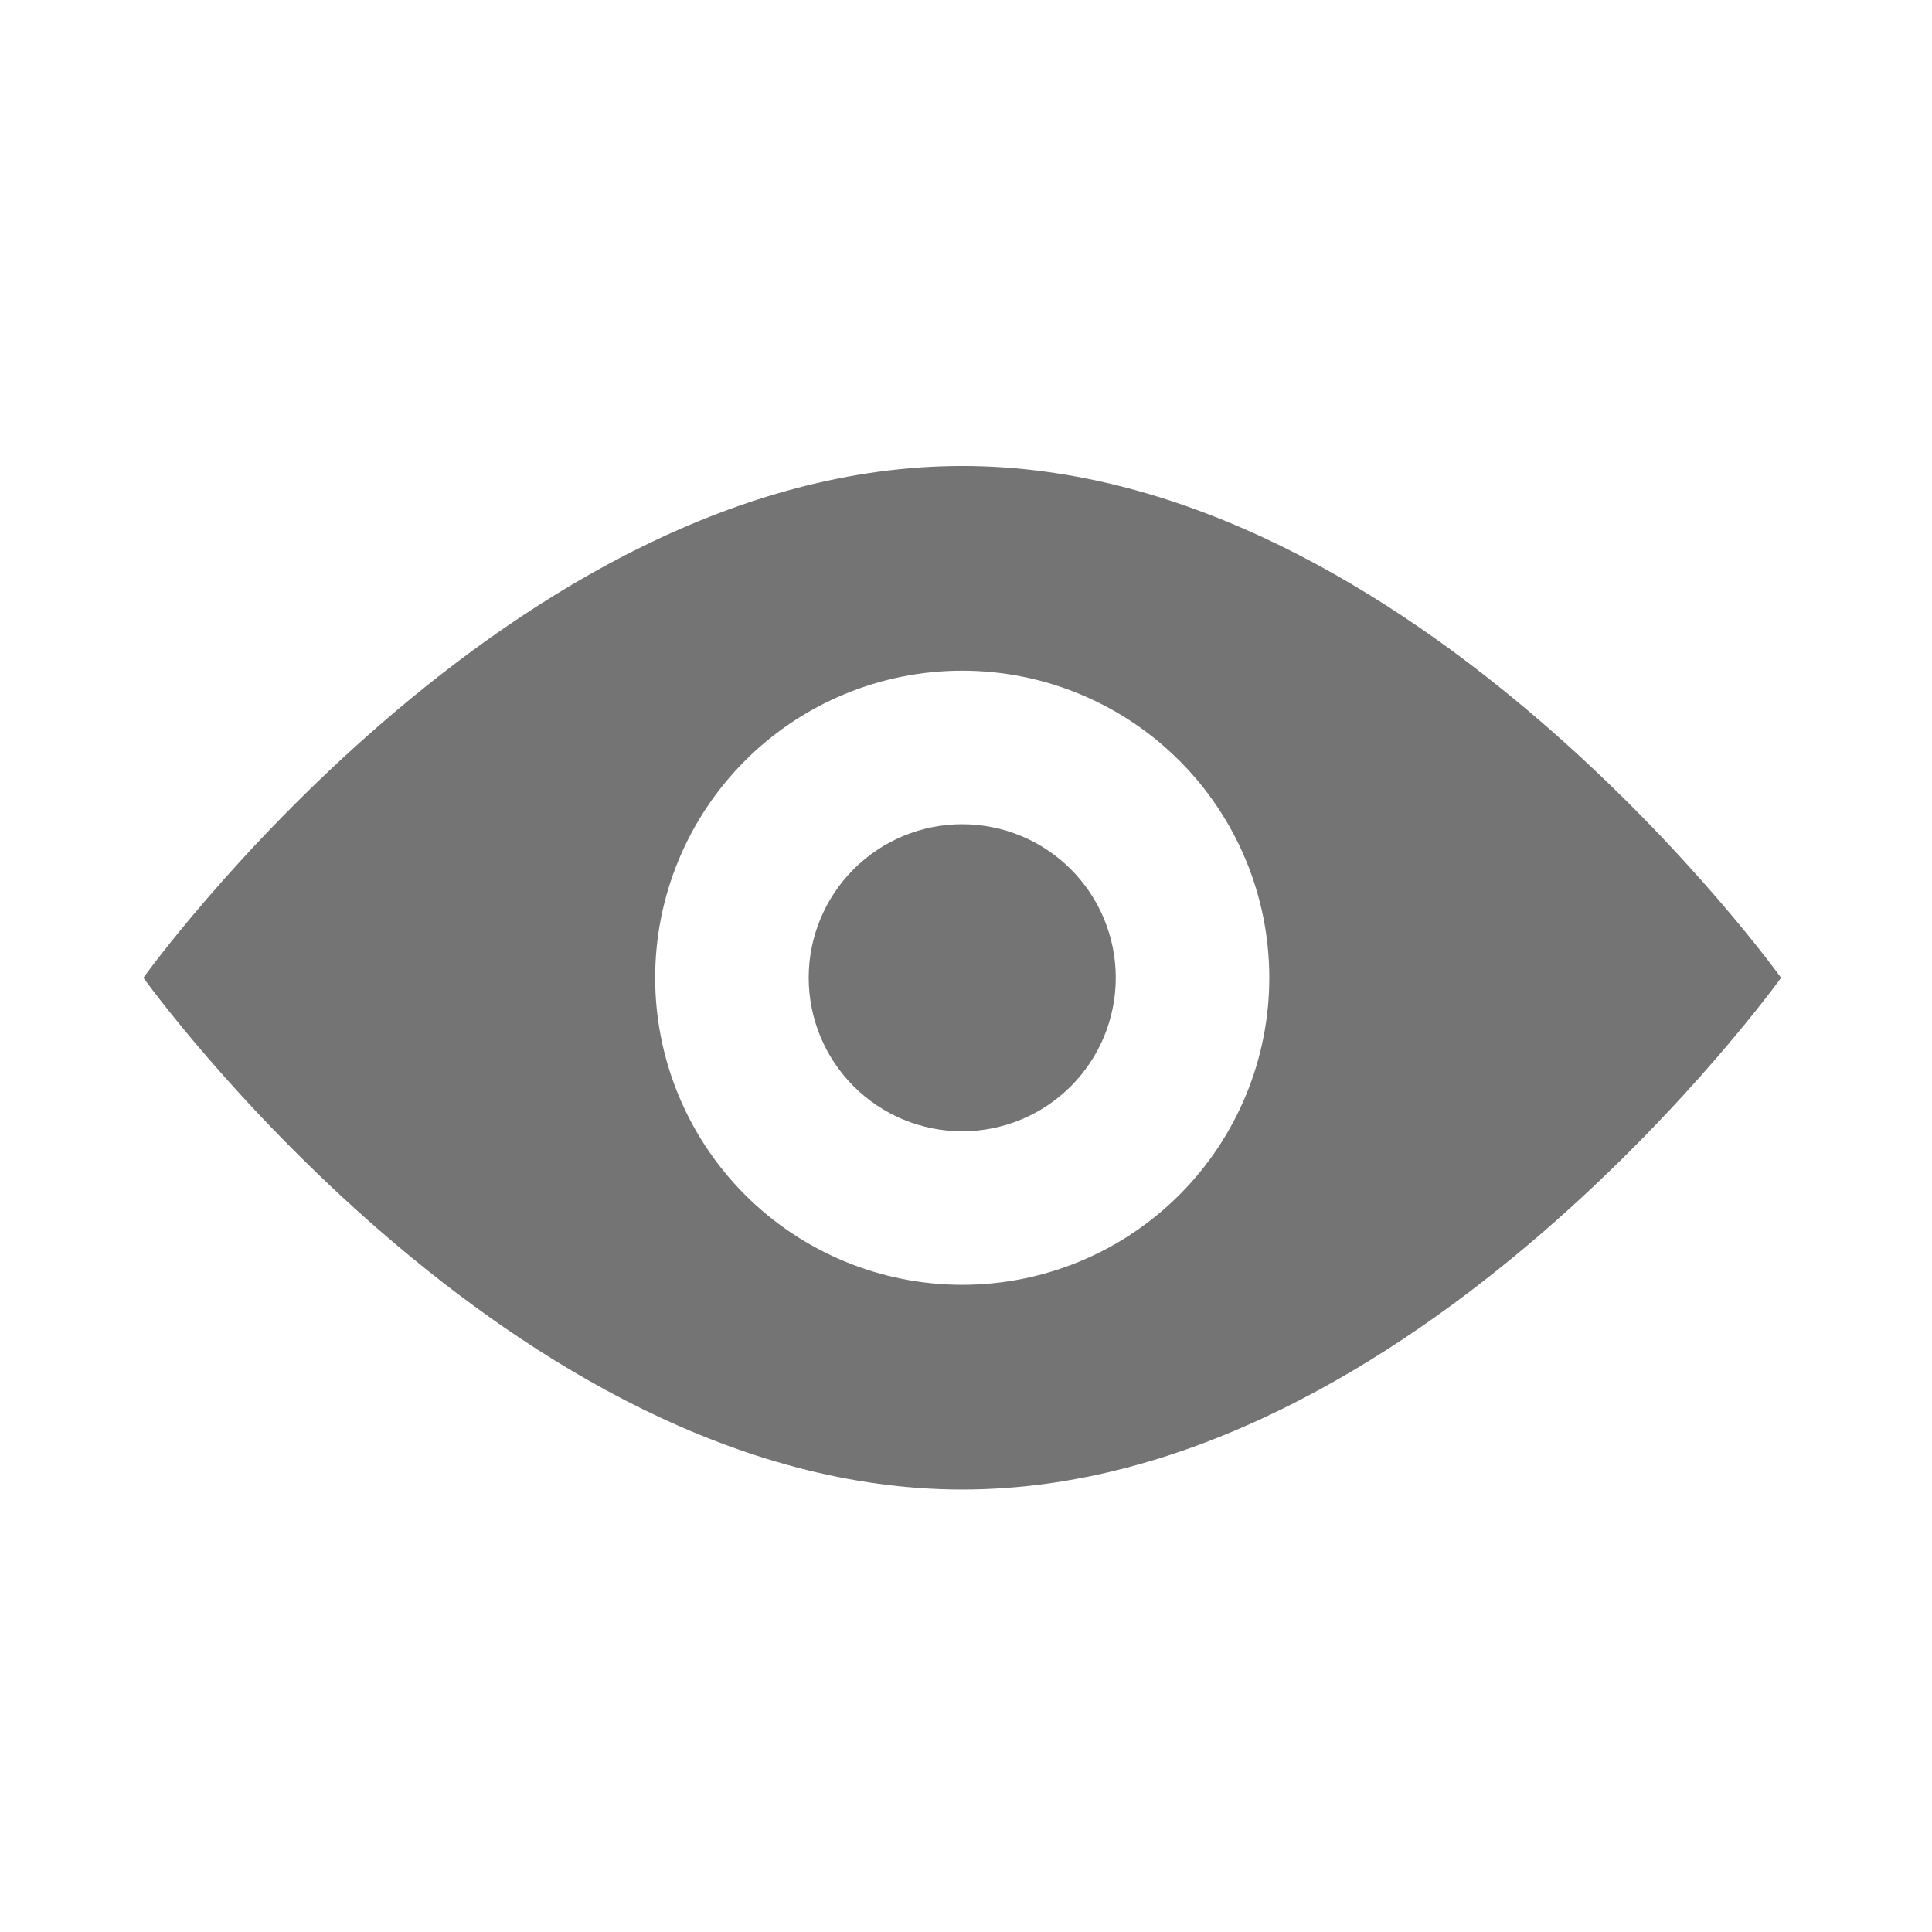 <svg width="256" height="256" viewBox="0 0 256 256" fill="none" xmlns="http://www.w3.org/2000/svg">
<path fill-rule="evenodd" clip-rule="evenodd" d="M127.5 197.37C187.419 197.37 236 129.558 236 129.558C236 129.558 187.419 61.745 127.5 61.745C67.581 61.745 19 129.558 19 129.558C19 129.558 67.581 197.37 127.5 197.37ZM127.5 170.245C138.291 170.245 148.64 165.959 156.27 158.328C163.901 150.698 168.188 140.349 168.188 129.558C168.188 118.767 163.901 108.418 156.27 100.787C148.64 93.157 138.291 88.87 127.5 88.87C116.709 88.87 106.36 93.157 98.73 100.787C91.099 108.418 86.812 118.767 86.812 129.558C86.812 140.349 91.099 150.698 98.73 158.328C106.36 165.959 116.709 170.245 127.5 170.245ZM127.5 149.902C132.895 149.902 138.07 147.758 141.885 143.943C145.7 140.128 147.844 134.953 147.844 129.558C147.844 124.162 145.7 118.988 141.885 115.173C138.07 111.357 132.895 109.214 127.5 109.214C122.105 109.214 116.93 111.357 113.115 115.173C109.3 118.988 107.156 124.162 107.156 129.558C107.156 134.953 109.3 140.128 113.115 143.943C116.93 147.758 122.105 149.902 127.5 149.902Z" fill="#747474"/>
</svg>
